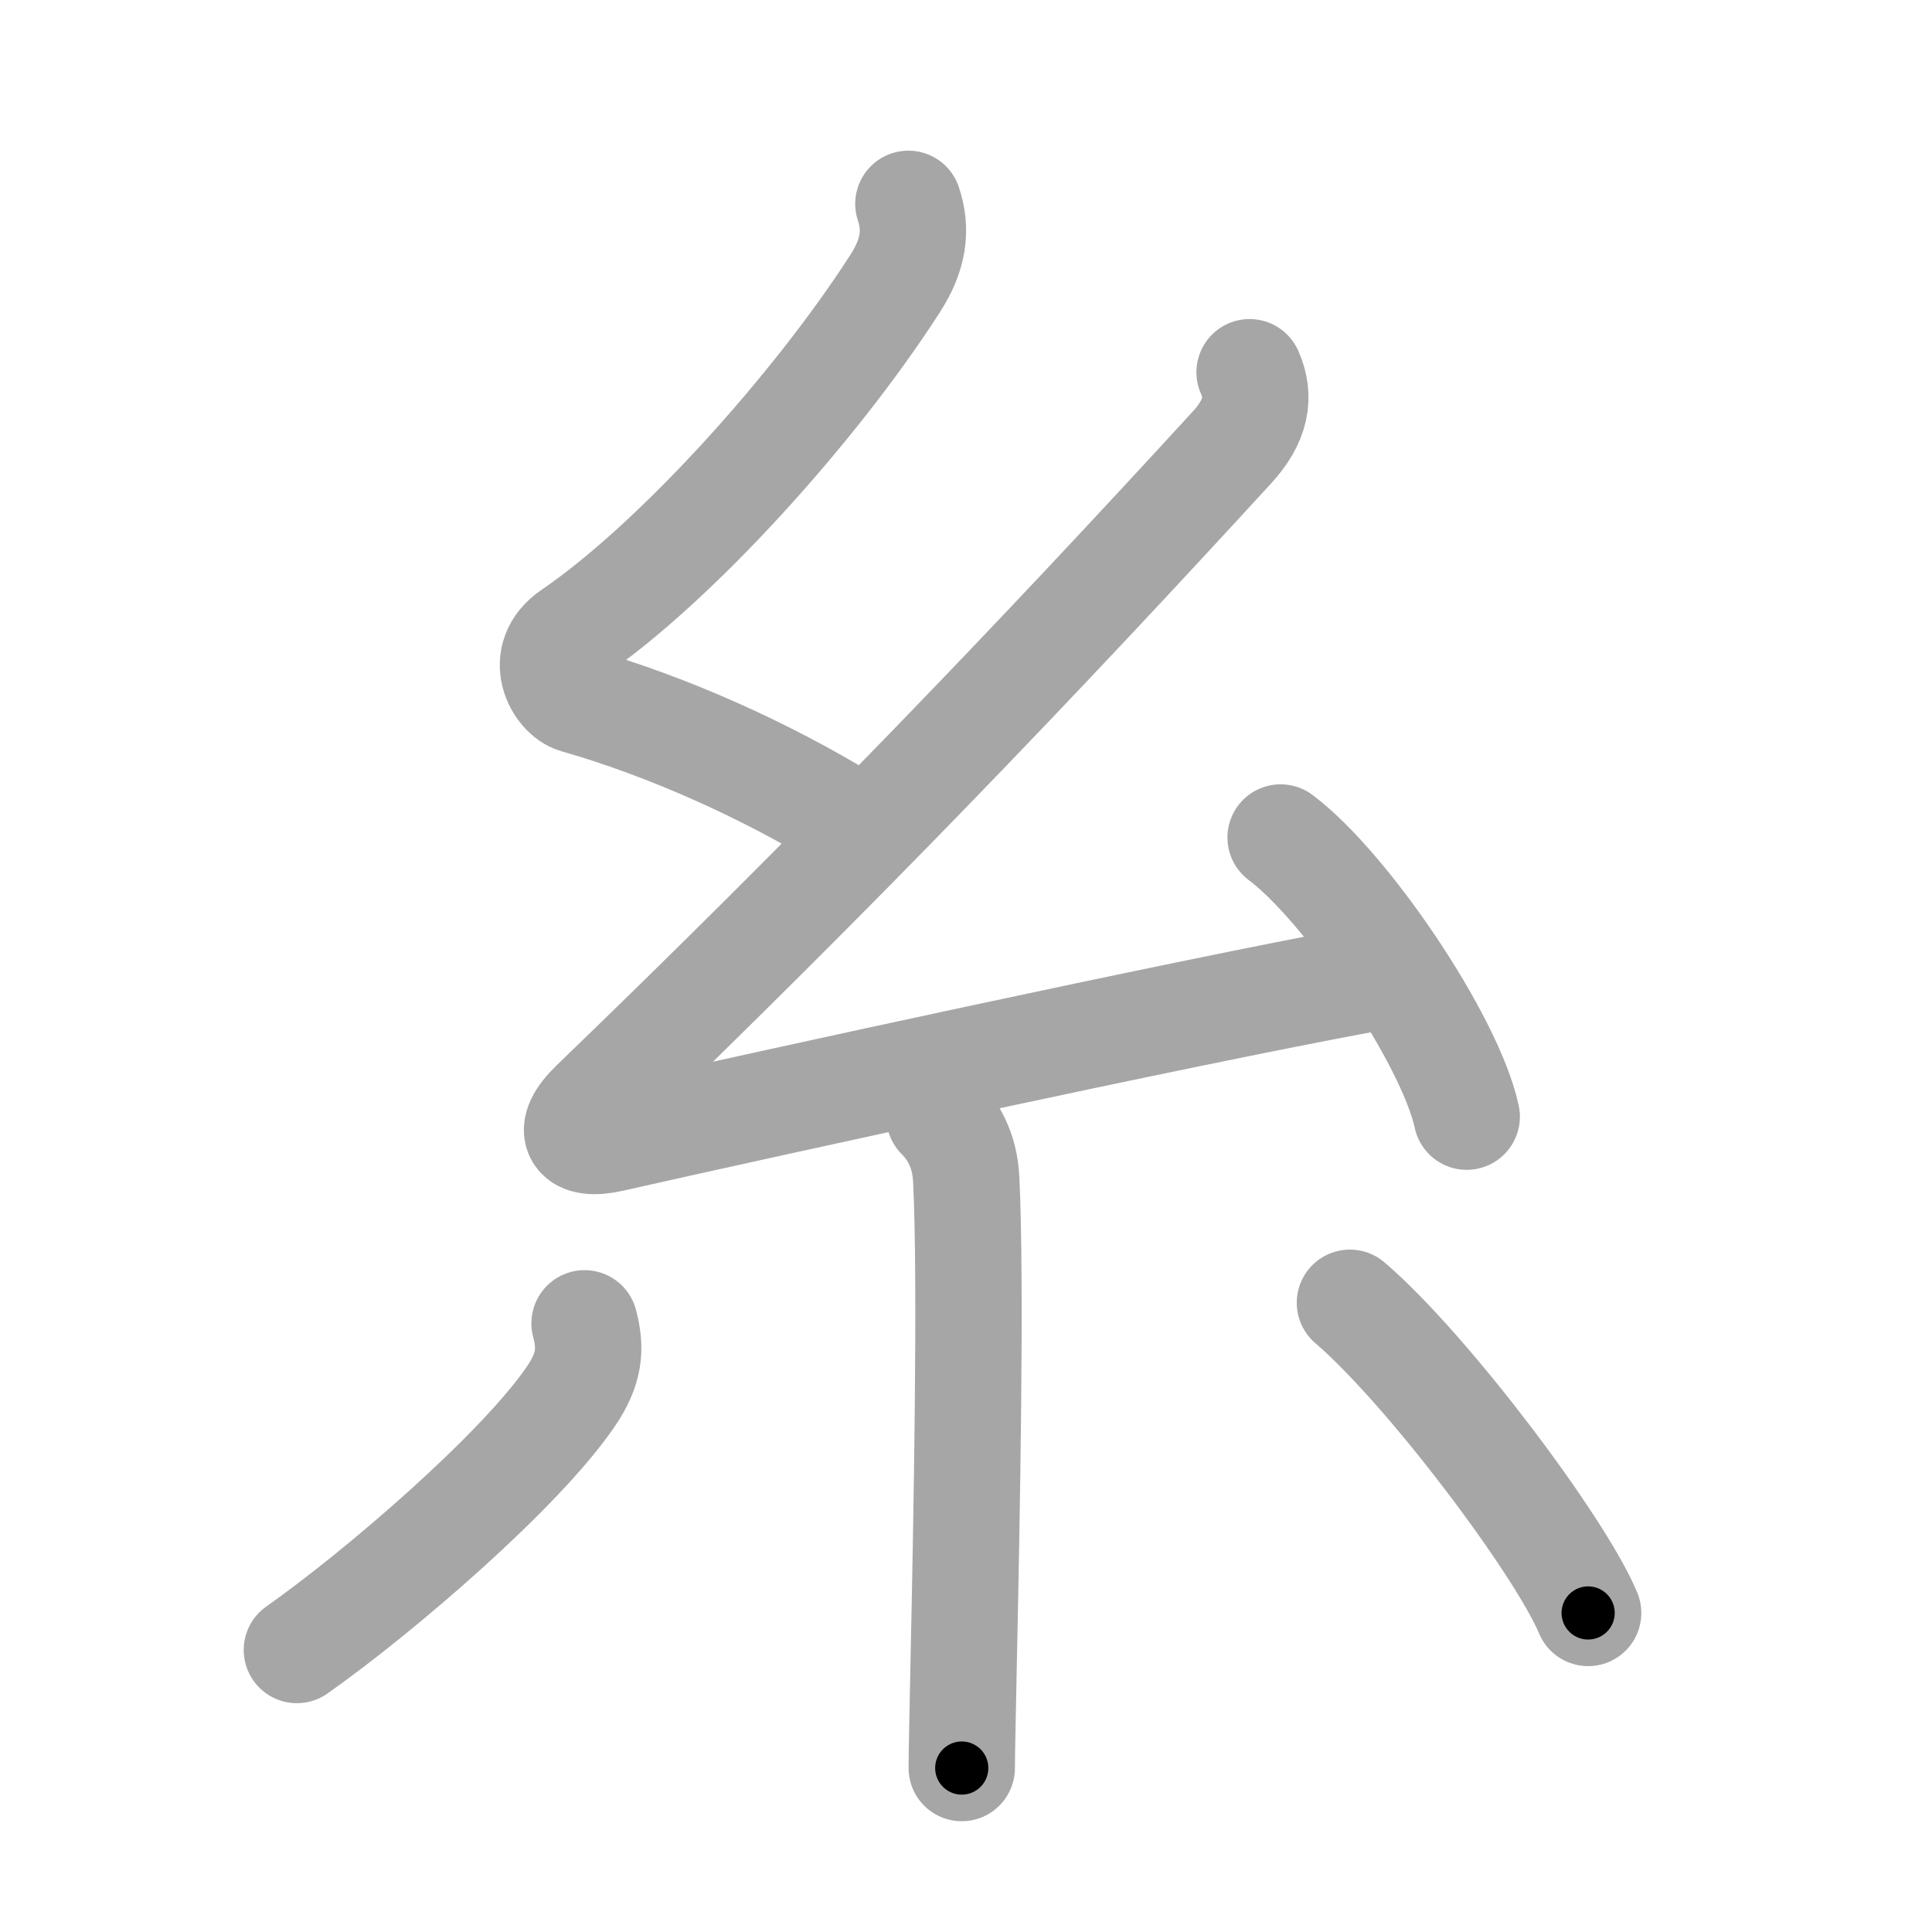 <svg xmlns="http://www.w3.org/2000/svg" viewBox="0 0 109 109" id="7cf8"><g fill="none" stroke="#a6a6a6" stroke-width="6" stroke-linecap="round" stroke-linejoin="round"><g><path d="M51.25,11.5c0.5,1.5,0.28,2.9-0.75,4.5C46,23,38.12,31.75,32.25,35.75c-1.98,1.35-0.74,3.47,0.25,3.75c5.25,1.5,10.75,4,15.25,6.75" /><path d="M70.5,21c0.62,1.38,0.38,2.75-1,4.25c-11.01,12.01-22.25,23.75-36,37c-1.66,1.6-1.01,2.46,1,2c9.38-2.12,31.75-7,42.5-9" /><path d="M72.25,47.25c3.71,2.78,9.57,11.43,10.5,15.75" /><path d="M53,63c0.75,0.75,1.42,1.85,1.51,3.49c0.29,5.73,0.03,19.24-0.14,27.25c-0.06,3.03-0.11,5.27-0.11,6.01" /><path d="M32.98,74.66c0.39,1.47,0.27,2.59-0.77,4.12c-2.85,4.19-10.79,11.02-15.46,14.31" /><path d="M76.16,73.5c4.38,3.75,11.88,13.75,13.44,17.5" /></g></g><g fill="none" stroke="#000" stroke-width="3" stroke-linecap="round" stroke-linejoin="round"><path d="M51.25,11.5c0.5,1.5,0.28,2.9-0.75,4.5C46,23,38.12,31.75,32.25,35.75c-1.98,1.35-0.74,3.47,0.25,3.75c5.25,1.5,10.75,4,15.25,6.75" stroke-dasharray="53.155" stroke-dashoffset="53.155"><animate attributeName="stroke-dashoffset" values="53.155;53.155;0" dur="0.532s" fill="freeze" begin="0s;7cf8.click" /></path><path d="M70.5,21c0.62,1.38,0.38,2.75-1,4.25c-11.01,12.01-22.25,23.75-36,37c-1.66,1.6-1.01,2.46,1,2c9.38-2.12,31.75-7,42.5-9" stroke-dasharray="103.834" stroke-dashoffset="103.834"><animate attributeName="stroke-dashoffset" values="103.834" fill="freeze" begin="7cf8.click" /><animate attributeName="stroke-dashoffset" values="103.834;103.834;0" keyTimes="0;0.405;1" dur="1.313s" fill="freeze" begin="0s;7cf8.click" /></path><path d="M72.25,47.25c3.71,2.78,9.57,11.43,10.5,15.75" stroke-dasharray="19.161" stroke-dashoffset="19.161"><animate attributeName="stroke-dashoffset" values="19.161" fill="freeze" begin="7cf8.click" /><animate attributeName="stroke-dashoffset" values="19.161;19.161;0" keyTimes="0;0.872;1" dur="1.505s" fill="freeze" begin="0s;7cf8.click" /></path><path d="M53,63c0.75,0.75,1.42,1.85,1.51,3.49c0.29,5.73,0.03,19.24-0.14,27.25c-0.06,3.03-0.11,5.27-0.11,6.01" stroke-dasharray="37.159" stroke-dashoffset="37.159"><animate attributeName="stroke-dashoffset" values="37.159" fill="freeze" begin="7cf8.click" /><animate attributeName="stroke-dashoffset" values="37.159;37.159;0" keyTimes="0;0.802;1" dur="1.877s" fill="freeze" begin="0s;7cf8.click" /></path><path d="M32.98,74.66c0.39,1.47,0.27,2.59-0.77,4.12c-2.85,4.19-10.79,11.02-15.46,14.31" stroke-dasharray="25.496" stroke-dashoffset="25.496"><animate attributeName="stroke-dashoffset" values="25.496" fill="freeze" begin="7cf8.click" /><animate attributeName="stroke-dashoffset" values="25.496;25.496;0" keyTimes="0;0.88;1" dur="2.132s" fill="freeze" begin="0s;7cf8.click" /></path><path d="M76.16,73.5c4.38,3.75,11.88,13.75,13.44,17.5" stroke-dasharray="22.168" stroke-dashoffset="22.168"><animate attributeName="stroke-dashoffset" values="22.168" fill="freeze" begin="7cf8.click" /><animate attributeName="stroke-dashoffset" values="22.168;22.168;0" keyTimes="0;0.906;1" dur="2.354s" fill="freeze" begin="0s;7cf8.click" /></path></g></svg>